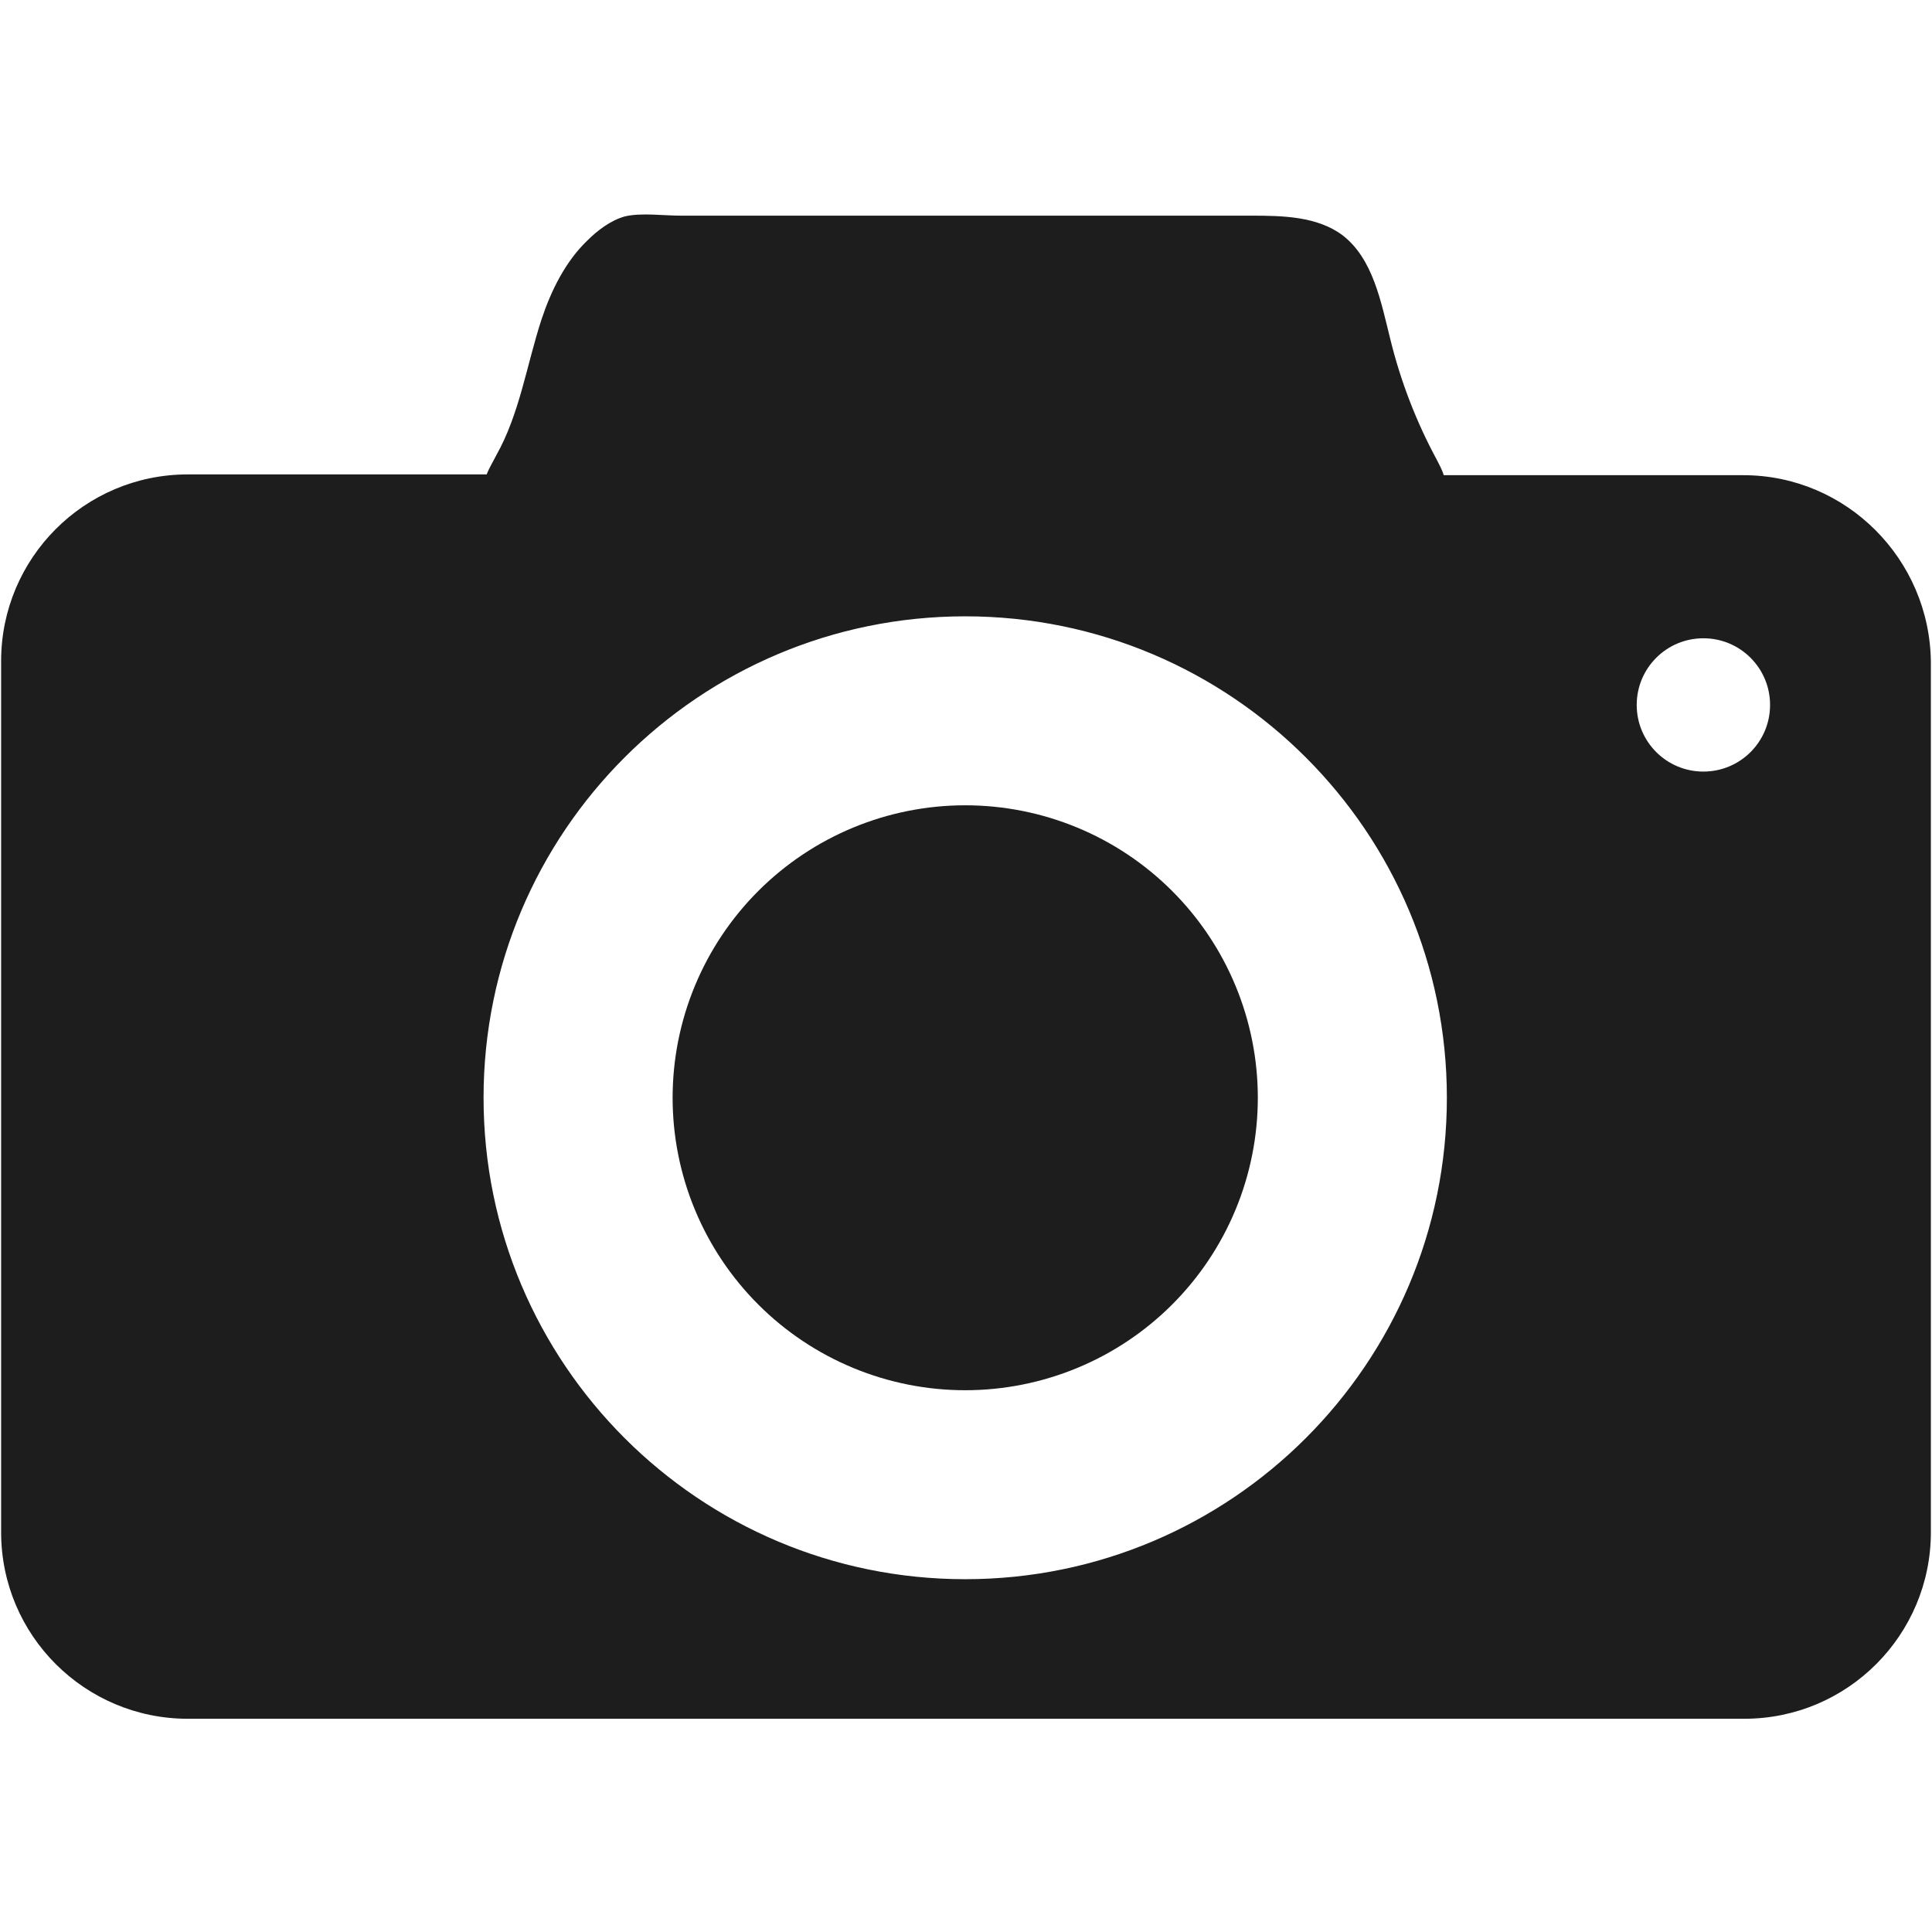 <svg xmlns="http://www.w3.org/2000/svg" xmlns:xlink="http://www.w3.org/1999/xlink" width="1080" zoomAndPan="magnify" viewBox="0 0 810 810" height="1080" preserveAspectRatio="xMidYMid meet" version="1.0"><defs><clipPath id="9c7499c22f"><path d="M 0 89.102 L 810 89.102 L 810 720.602 L 0 720.602 Z M 0 89.102 " clip-rule="nonzero"/></clipPath></defs><g clip-path="url(#9c7499c22f)"><path fill="#1d1d1d" d="M 730.926 199.227 L 605.293 199.227 C 604.633 196.926 603.32 194.625 602.332 192.652 C 593.781 176.871 587.203 159.777 582.93 142.355 C 578.98 126.574 575.691 108.496 562.867 98.633 C 552.34 90.742 537.871 90.414 524.715 90.414 C 480.316 90.414 435.914 90.414 391.188 90.414 C 355.996 90.414 320.477 90.414 285.285 90.414 C 278.051 90.414 268.84 89.102 261.934 90.742 C 256.016 92.387 250.422 96.66 246.148 100.934 C 236.938 109.809 231.02 121.973 227.07 133.809 C 220.824 152.875 217.863 173.586 207.996 191.008 C 206.68 193.637 205.035 196.27 204.051 198.898 L 78.742 198.898 C 35.332 198.898 0.469 234.07 0.469 277.137 L 0.469 642.359 C 0.469 685.754 35.66 720.602 78.742 720.602 L 731.258 720.602 C 774.668 720.602 809.531 685.426 809.531 642.359 L 809.531 277.793 C 809.203 234.402 774.012 199.227 730.926 199.227 Z M 404.672 662.086 C 293.18 662.086 202.734 571.684 202.734 460.242 C 202.734 348.801 293.18 258.398 404.672 258.398 C 516.164 258.398 606.609 348.801 606.609 460.242 C 606.609 571.684 516.164 662.086 404.672 662.086 Z M 714.156 323.488 C 698.695 323.488 686.199 310.996 686.199 295.547 C 686.199 280.094 698.695 267.602 714.156 267.602 C 729.613 267.602 742.109 280.094 742.109 295.547 C 742.109 310.996 729.613 323.488 714.156 323.488 Z M 714.156 323.488 " fill-opacity="1" fill-rule="nonzero"/></g><path fill="#1d1d1d" d="M 527.348 460.242 C 527.348 462.25 527.297 464.254 527.199 466.258 C 527.102 468.262 526.953 470.262 526.754 472.262 C 526.559 474.258 526.312 476.25 526.02 478.234 C 525.723 480.219 525.379 482.195 524.988 484.164 C 524.598 486.133 524.156 488.09 523.668 490.035 C 523.184 491.98 522.645 493.914 522.062 495.836 C 521.48 497.758 520.852 499.66 520.176 501.551 C 519.5 503.441 518.777 505.312 518.008 507.164 C 517.238 509.02 516.426 510.855 515.566 512.668 C 514.711 514.48 513.809 516.273 512.859 518.043 C 511.914 519.812 510.926 521.559 509.895 523.281 C 508.859 525 507.789 526.695 506.672 528.363 C 505.555 530.035 504.402 531.672 503.203 533.285 C 502.008 534.898 500.773 536.48 499.5 538.031 C 498.227 539.582 496.914 541.102 495.566 542.586 C 494.219 544.074 492.836 545.527 491.414 546.945 C 489.996 548.363 488.543 549.75 487.055 551.098 C 485.566 552.445 484.047 553.754 482.496 555.027 C 480.945 556.301 479.359 557.535 477.75 558.73 C 476.137 559.926 474.496 561.082 472.824 562.195 C 471.156 563.309 469.461 564.383 467.738 565.414 C 466.016 566.445 464.27 567.434 462.5 568.383 C 460.73 569.328 458.938 570.23 457.121 571.086 C 455.305 571.945 453.473 572.758 451.617 573.527 C 449.762 574.293 447.891 575.016 446 575.691 C 444.109 576.367 442.203 576.996 440.281 577.578 C 438.359 578.164 436.426 578.699 434.48 579.184 C 432.531 579.672 430.574 580.113 428.605 580.504 C 426.633 580.895 424.656 581.238 422.672 581.531 C 420.684 581.828 418.691 582.074 416.695 582.27 C 414.699 582.465 412.695 582.613 410.691 582.711 C 408.684 582.812 406.68 582.859 404.672 582.859 C 402.664 582.859 400.656 582.812 398.652 582.711 C 396.648 582.613 394.645 582.465 392.648 582.27 C 390.648 582.074 388.656 581.828 386.672 581.531 C 384.684 581.238 382.707 580.895 380.738 580.504 C 378.77 580.113 376.812 579.672 374.863 579.184 C 372.914 578.699 370.98 578.164 369.059 577.578 C 367.141 576.996 365.234 576.367 363.344 575.691 C 361.453 575.016 359.582 574.293 357.727 573.527 C 355.871 572.758 354.035 571.945 352.219 571.086 C 350.406 570.23 348.613 569.328 346.844 568.383 C 345.07 567.434 343.324 566.445 341.602 565.414 C 339.883 564.383 338.188 563.309 336.516 562.195 C 334.848 561.078 333.207 559.926 331.594 558.73 C 329.98 557.535 328.398 556.301 326.848 555.027 C 325.293 553.754 323.773 552.445 322.289 551.098 C 320.801 549.75 319.348 548.363 317.926 546.945 C 316.508 545.527 315.125 544.074 313.773 542.586 C 312.426 541.102 311.117 539.582 309.844 538.031 C 308.57 536.48 307.332 534.898 306.137 533.285 C 304.941 531.672 303.785 530.035 302.672 528.363 C 301.555 526.695 300.48 525 299.449 523.281 C 298.418 521.559 297.43 519.812 296.48 518.043 C 295.535 516.273 294.633 514.48 293.773 512.668 C 292.914 510.855 292.102 509.02 291.336 507.164 C 290.566 505.312 289.844 503.441 289.168 501.551 C 288.492 499.66 287.859 497.758 287.277 495.836 C 286.695 493.914 286.16 491.98 285.672 490.035 C 285.184 488.09 284.746 486.133 284.352 484.164 C 283.961 482.195 283.617 480.219 283.324 478.234 C 283.027 476.25 282.785 474.258 282.586 472.262 C 282.391 470.262 282.242 468.262 282.145 466.258 C 282.047 464.254 281.996 462.25 281.996 460.242 C 281.996 458.234 282.047 456.23 282.145 454.227 C 282.242 452.223 282.391 450.219 282.586 448.223 C 282.785 446.227 283.027 444.234 283.324 442.25 C 283.617 440.266 283.961 438.289 284.352 436.32 C 284.746 434.352 285.184 432.395 285.672 430.449 C 286.16 428.5 286.695 426.566 287.277 424.648 C 287.859 422.727 288.492 420.824 289.168 418.934 C 289.844 417.043 290.566 415.172 291.336 413.316 C 292.102 411.465 292.914 409.629 293.773 407.816 C 294.633 406 295.535 404.211 296.48 402.441 C 297.426 400.672 298.418 398.926 299.449 397.203 C 300.48 395.48 301.555 393.789 302.672 392.117 C 303.785 390.449 304.941 388.809 306.137 387.199 C 307.332 385.586 308.57 384.004 309.844 382.453 C 311.117 380.902 312.426 379.383 313.773 377.895 C 315.125 376.41 316.508 374.957 317.926 373.539 C 319.348 372.117 320.801 370.734 322.289 369.387 C 323.773 368.039 325.293 366.73 326.848 365.457 C 328.398 364.184 329.98 362.949 331.594 361.754 C 333.207 360.559 334.848 359.402 336.516 358.289 C 338.188 357.172 339.883 356.102 341.602 355.07 C 343.324 354.035 345.07 353.047 346.844 352.102 C 348.613 351.156 350.406 350.254 352.223 349.395 C 354.035 348.539 355.871 347.727 357.727 346.957 C 359.582 346.188 361.453 345.469 363.344 344.793 C 365.234 344.117 367.141 343.484 369.059 342.902 C 370.98 342.32 372.914 341.785 374.863 341.297 C 376.812 340.812 378.77 340.371 380.738 339.98 C 382.707 339.59 384.684 339.246 386.672 338.949 C 388.656 338.656 390.648 338.41 392.648 338.215 C 394.645 338.016 396.648 337.871 398.652 337.77 C 400.656 337.672 402.664 337.625 404.672 337.625 C 406.68 337.625 408.684 337.672 410.691 337.77 C 412.695 337.871 414.699 338.016 416.695 338.215 C 418.691 338.41 420.684 338.656 422.672 338.949 C 424.656 339.246 426.633 339.59 428.605 339.98 C 430.574 340.371 432.531 340.812 434.48 341.297 C 436.426 341.785 438.359 342.32 440.281 342.902 C 442.203 343.484 444.109 344.117 446 344.793 C 447.891 345.469 449.762 346.188 451.617 346.957 C 453.473 347.727 455.305 348.539 457.121 349.395 C 458.938 350.254 460.73 351.156 462.5 352.102 C 464.27 353.047 466.016 354.035 467.738 355.07 C 469.461 356.102 471.156 357.172 472.824 358.289 C 474.496 359.402 476.137 360.559 477.75 361.754 C 479.359 362.949 480.945 364.184 482.496 365.457 C 484.047 366.73 485.566 368.039 487.055 369.387 C 488.543 370.734 489.996 372.117 491.414 373.539 C 492.836 374.957 494.219 376.41 495.566 377.898 C 496.914 379.383 498.227 380.902 499.5 382.453 C 500.773 384.004 502.008 385.586 503.203 387.199 C 504.402 388.809 505.555 390.449 506.672 392.117 C 507.785 393.789 508.859 395.48 509.895 397.203 C 510.926 398.926 511.914 400.672 512.859 402.441 C 513.809 404.211 514.711 406 515.566 407.816 C 516.426 409.629 517.238 411.465 518.008 413.316 C 518.777 415.172 519.5 417.043 520.176 418.934 C 520.852 420.824 521.48 422.727 522.062 424.648 C 522.645 426.566 523.184 428.5 523.668 430.449 C 524.156 432.395 524.598 434.352 524.988 436.32 C 525.379 438.289 525.723 440.266 526.02 442.25 C 526.312 444.234 526.559 446.227 526.754 448.223 C 526.953 450.219 527.102 452.223 527.199 454.227 C 527.297 456.23 527.348 458.234 527.348 460.242 Z M 527.348 460.242 " fill-opacity="1" fill-rule="nonzero"/></svg>